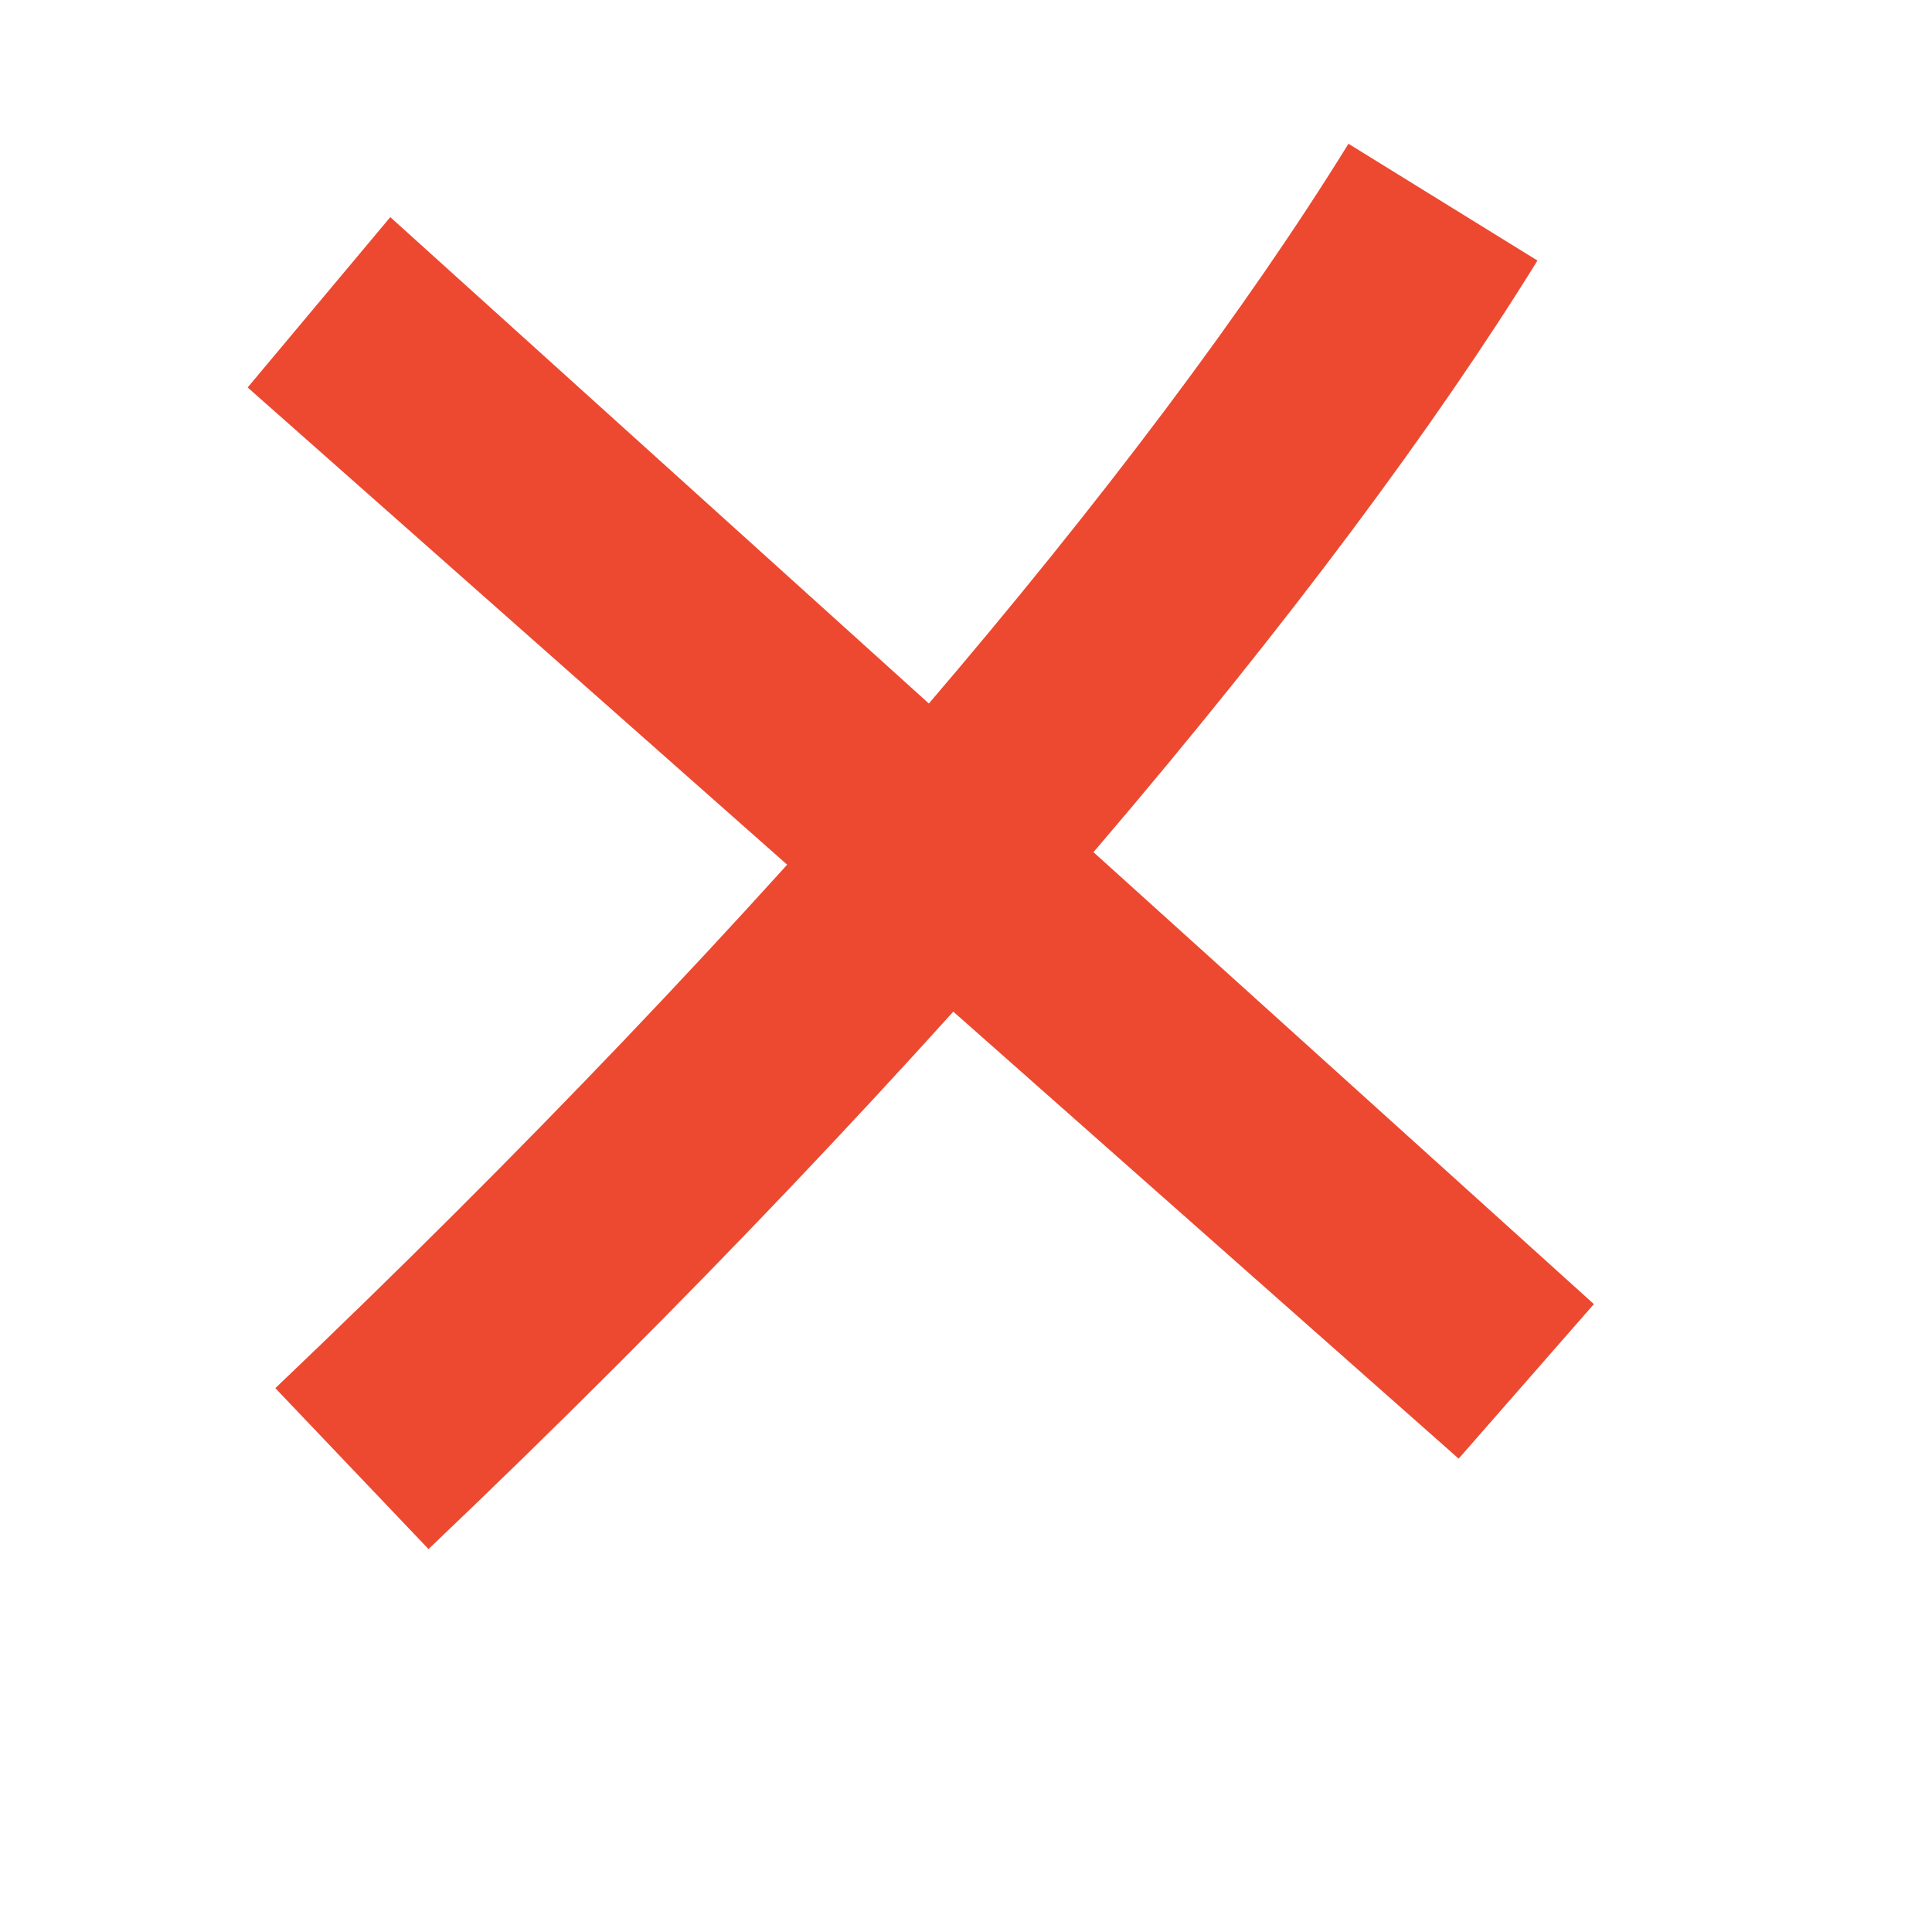 <svg width="200" height="200" viewBox="0 0 200 200" fill="none" xmlns="http://www.w3.org/2000/svg">
<g clip-path="url(#clip0)">
<path fill-rule="evenodd" clip-rule="evenodd" d="M28.502 143.702C79.946 94.728 118.761 48.587 139.592 14.882L159.157 26.973C138.045 61.132 97.99 109.306 44.36 160.36L28.502 143.702Z" fill="#ED4931"/>
<path fill-rule="evenodd" clip-rule="evenodd" d="M151 151L25.637 40.111L40.403 22.477L165 135L151 151Z" fill="#ED4931"/>
</g>
<defs>
<clipPath id="clip0">
<rect width="200" height="200" fill="white"/>
</clipPath>
</defs>
</svg>
